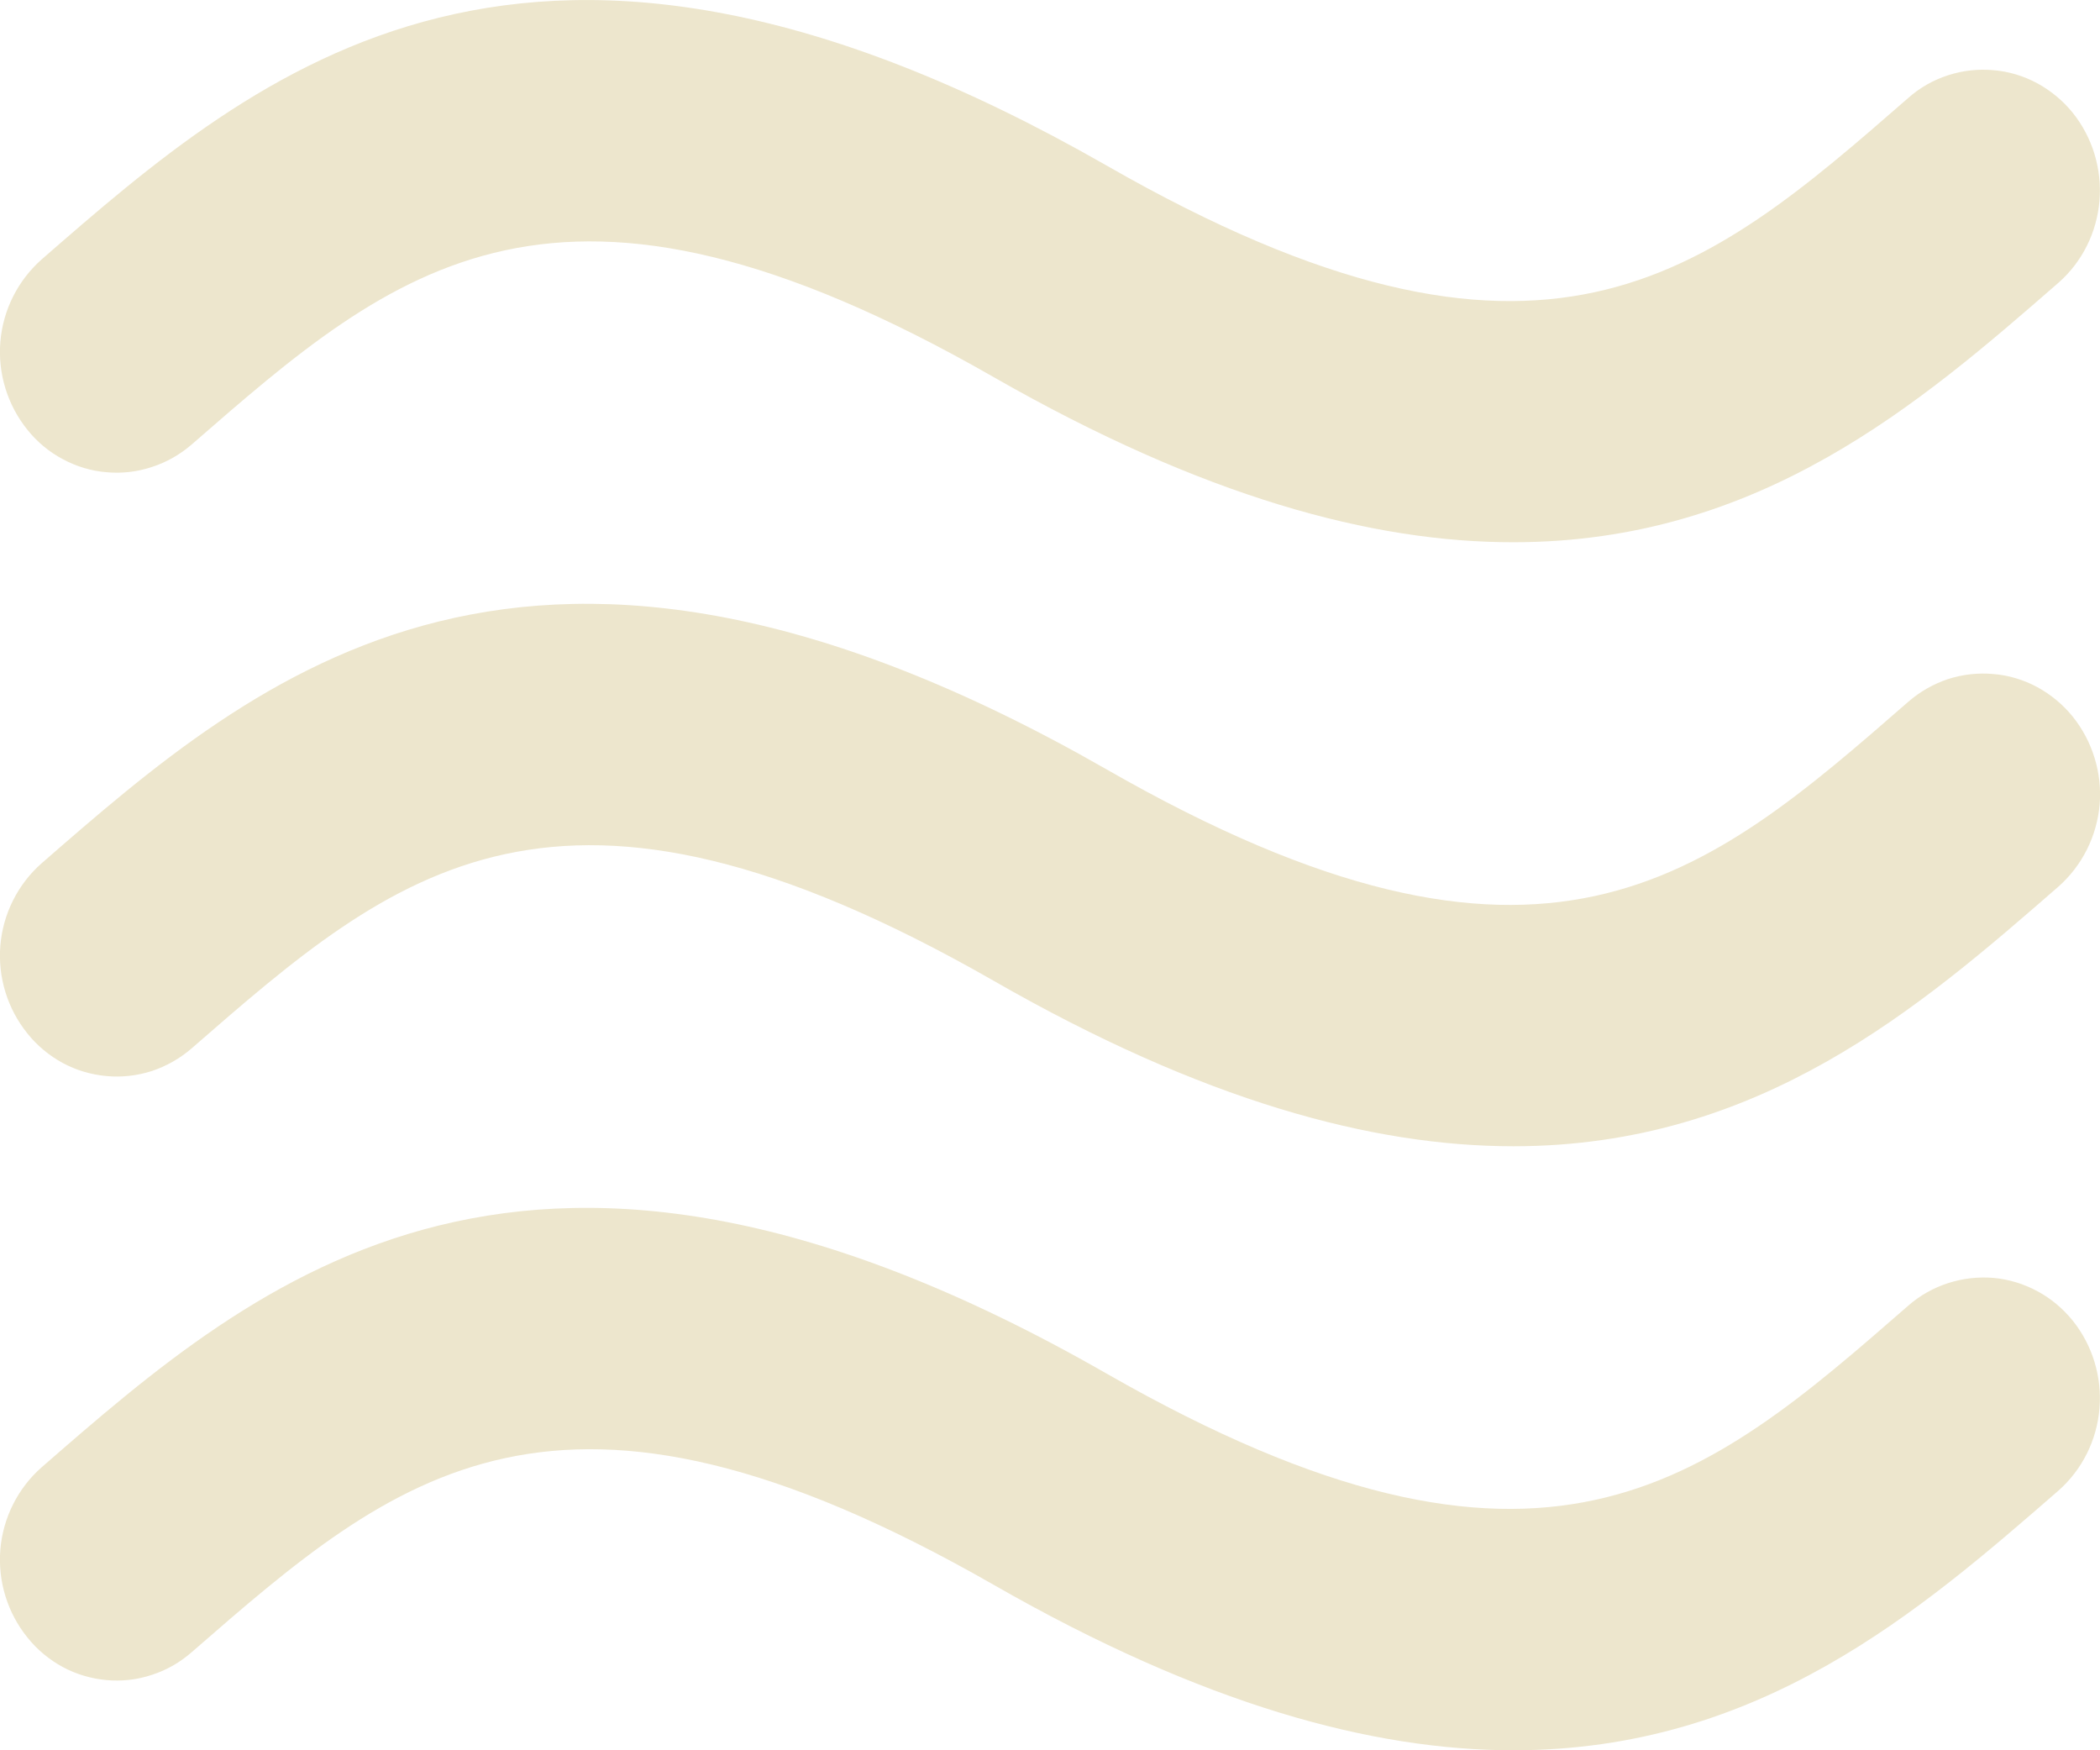 <svg width="12" height="10" viewBox="0 0 12 10" fill="none" xmlns="http://www.w3.org/2000/svg">
<path d="M1.096 2.539C2.26 1.525 3.18 0.724 5.677 2.154C6.876 2.84 7.844 3.099 8.648 3.098C10.058 3.098 10.972 2.304 11.762 1.616C11.898 1.497 11.982 1.328 11.997 1.147C12.012 0.965 11.957 0.785 11.844 0.644C11.788 0.575 11.719 0.518 11.642 0.476C11.564 0.434 11.479 0.408 11.391 0.401C11.303 0.393 11.215 0.403 11.132 0.43C11.048 0.457 10.97 0.501 10.904 0.56C9.74 1.574 8.819 2.376 6.322 0.945C3.024 -0.942 1.478 0.402 0.237 1.483C0.102 1.603 0.017 1.771 0.002 1.953C-0.013 2.134 0.043 2.315 0.157 2.456C0.212 2.525 0.281 2.582 0.358 2.623C0.436 2.665 0.521 2.691 0.609 2.698C0.696 2.706 0.785 2.696 0.868 2.668C0.952 2.641 1.029 2.597 1.096 2.539ZM10.904 4.01C9.74 5.024 8.819 5.826 6.322 4.395C3.024 2.507 1.478 3.852 0.237 4.933C0.102 5.052 0.017 5.221 0.002 5.402C-0.013 5.584 0.043 5.764 0.157 5.905C0.212 5.974 0.281 6.031 0.358 6.073C0.436 6.115 0.521 6.14 0.609 6.148C0.696 6.156 0.784 6.146 0.868 6.119C0.952 6.091 1.029 6.047 1.096 5.989C2.26 4.975 3.18 4.174 5.677 5.603C6.876 6.291 7.844 6.549 8.648 6.549C10.058 6.549 10.972 5.754 11.762 5.066C11.898 4.946 11.982 4.778 11.998 4.597C12.013 4.415 11.957 4.235 11.844 4.094C11.788 4.025 11.719 3.968 11.642 3.926C11.564 3.884 11.479 3.858 11.391 3.851C11.303 3.843 11.215 3.853 11.131 3.88C11.048 3.908 10.97 3.952 10.904 4.01ZM10.904 7.46C9.74 8.475 8.819 9.276 6.322 7.847C3.024 5.958 1.478 7.303 0.237 8.384C0.102 8.503 0.017 8.672 0.002 8.853C-0.013 9.035 0.043 9.215 0.157 9.356C0.212 9.425 0.281 9.482 0.358 9.524C0.436 9.566 0.521 9.591 0.609 9.599C0.696 9.607 0.785 9.597 0.868 9.569C0.952 9.542 1.029 9.498 1.096 9.439C2.26 8.426 3.18 7.625 5.677 9.054C6.876 9.741 7.844 10 8.648 10C10.058 10 10.972 9.204 11.762 8.517C11.898 8.397 11.982 8.229 11.997 8.047C12.012 7.866 11.957 7.686 11.844 7.545C11.788 7.476 11.719 7.418 11.642 7.377C11.564 7.335 11.479 7.309 11.391 7.301C11.303 7.294 11.215 7.304 11.132 7.331C11.048 7.358 10.97 7.402 10.904 7.46Z" fill="#EDE6CD"/>
</svg>
